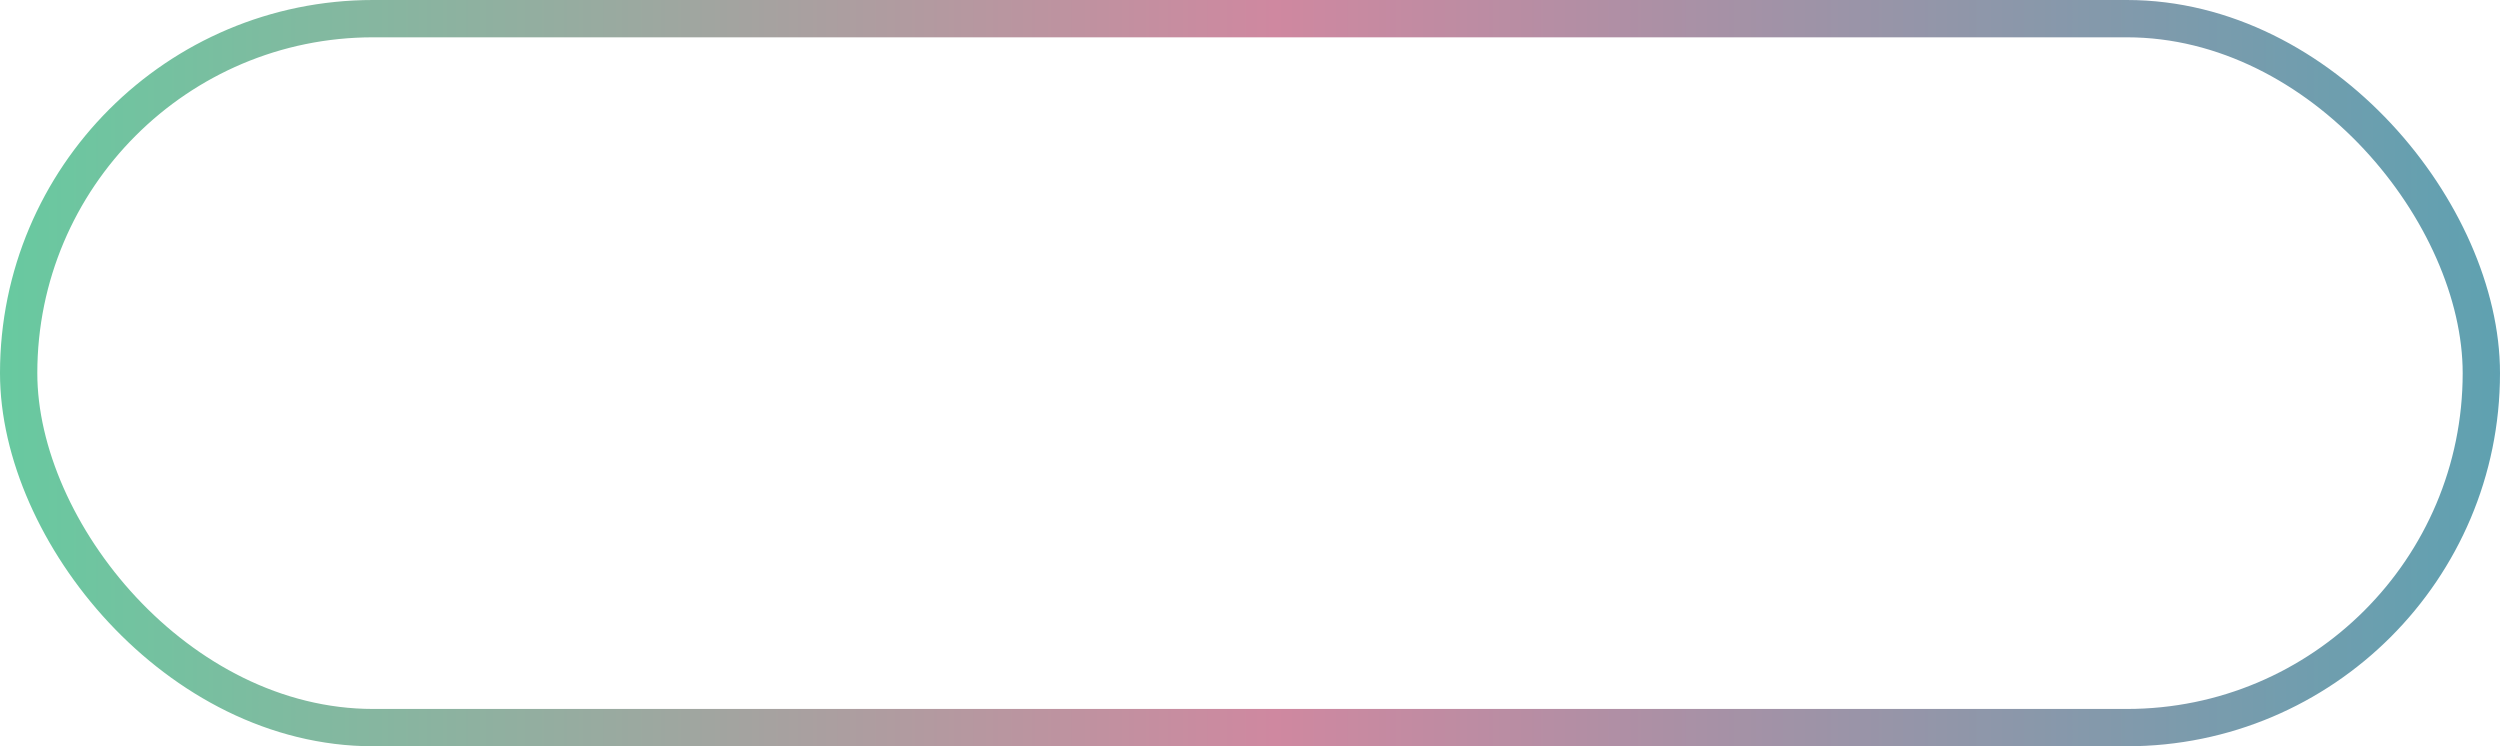 <svg viewBox="0 0 134 40" fill="none" xmlns="http://www.w3.org/2000/svg"><rect x="1" y="1" width="132" height="38" rx="19" stroke="url(#paint0_linear)" stroke-width="2"/><defs><linearGradient id="paint0_linear" x1="-1.68" y1="20" x2="135.68" y2="20" gradientUnits="userSpaceOnUse"><stop stop-color="#65CBA0"/><stop offset=".51" stop-color="#CF88A0"/><stop offset="1" stop-color="#5CA2B1"/></linearGradient></defs></svg>
